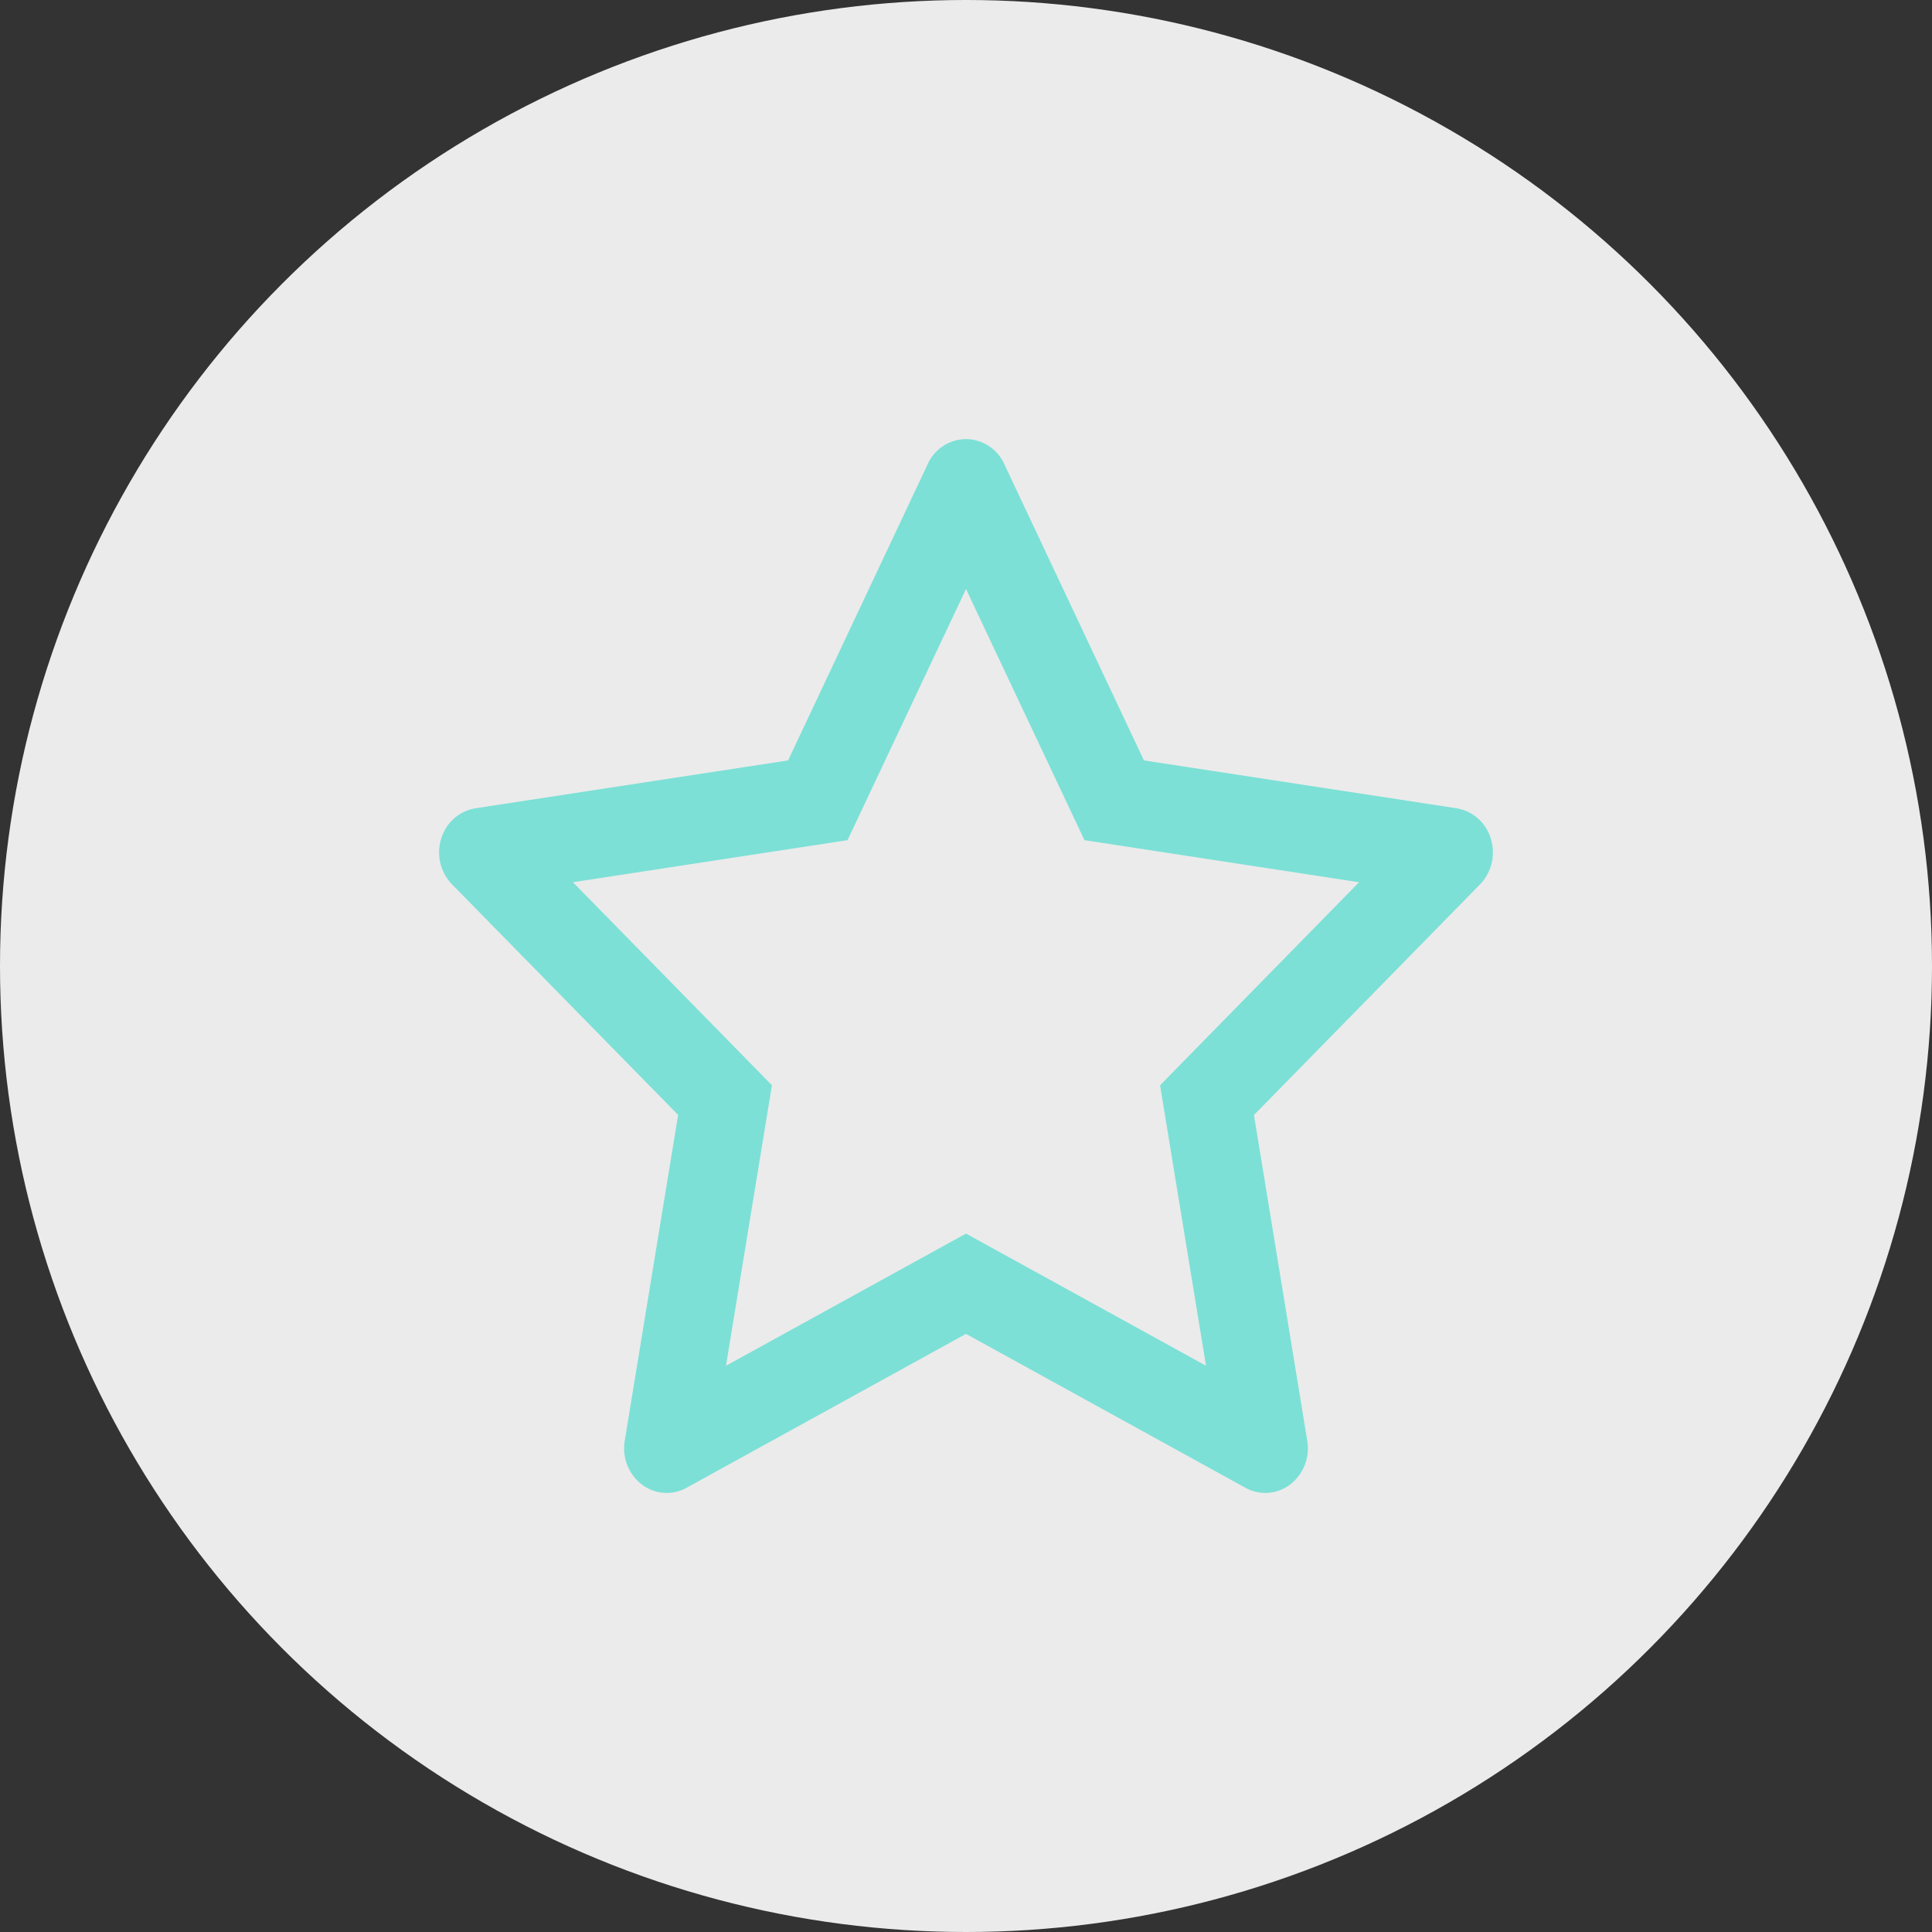 <svg width="22" height="22" fill="none" xmlns="http://www.w3.org/2000/svg"><rect width="100%" height="100%" fill="#333333" stroke="none"/><circle opacity=".9" cx="11" cy="11" r="11" fill="#fff"/><path fill-rule="evenodd" clip-rule="evenodd" d="M16.854 10.07a.524.524 0 00.122-.52.491.491 0 00-.39-.346l-3.56-.545-1.591-3.376A.483.483 0 0011 5a.483.483 0 00-.435.283L8.974 8.659l-3.56.545a.492.492 0 00-.39.346.524.524 0 00.123.52l2.575 2.626-.608 3.71a.52.52 0 00.193.497c.149.114.347.129.51.039L11 15.189l3.183 1.753a.467.467 0 00.51-.039.52.52 0 00.193-.496l-.607-3.71 2.575-2.627zm-8.587 5.482L11 14.047l2.733 1.505-.523-3.194 2.266-2.312-3.127-.479L11 6.707l-1.349 2.86-3.127.479 2.266 2.312-.523 3.194zM16.14 9.37zm-1.474 6.696z" fill="#7CE0D6"/></svg>